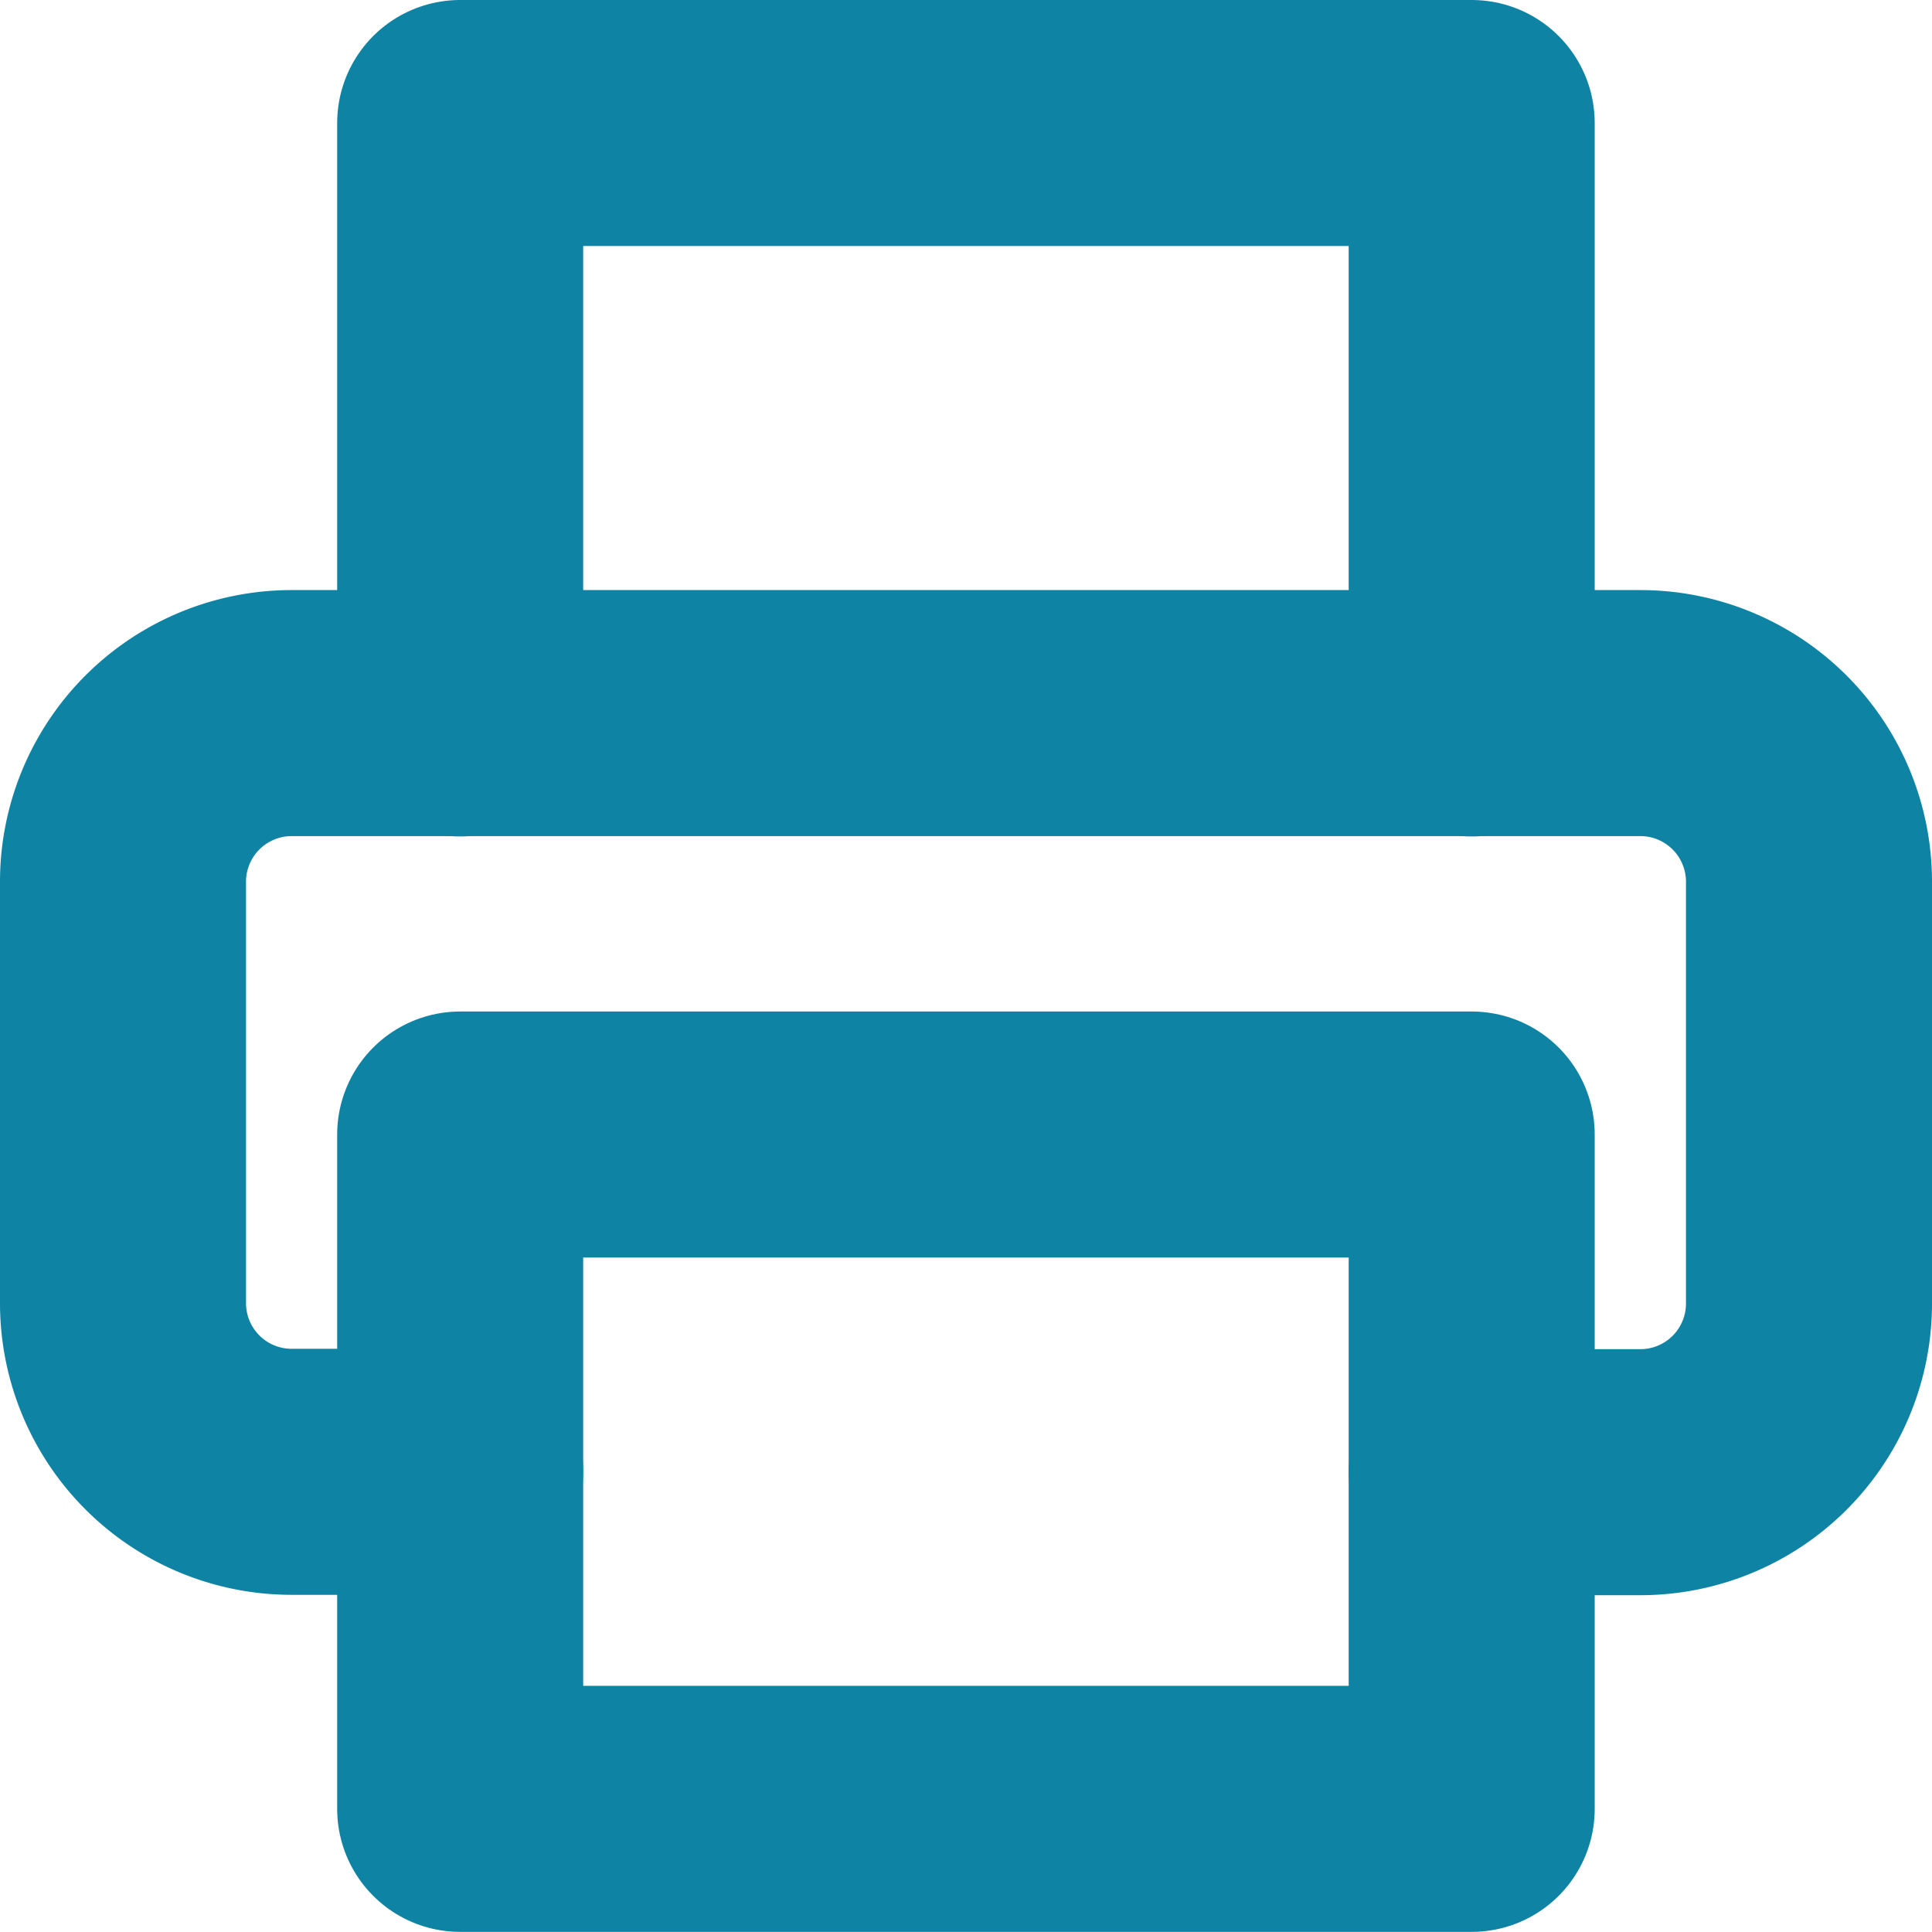 <svg xmlns="http://www.w3.org/2000/svg" width="15.706" height="15.706" viewBox="0 0 15.706 15.706">
  <g id="Icon_feather-printer" data-name="Icon feather-printer" transform="translate(-2 -2)">
    <path id="Tracciato_340" data-name="Tracciato 340" d="M9,7.8V3h8.223V7.8" transform="translate(-3.259 0)" fill="none" stroke="#0e83a4" stroke-linecap="round" stroke-linejoin="round" stroke-width="2"/>
    <path id="Tracciato_341" data-name="Tracciato 341" d="M5.741,19.668H4.371A1.371,1.371,0,0,1,3,18.3V14.871A1.371,1.371,0,0,1,4.371,13.5H15.335a1.371,1.371,0,0,1,1.371,1.371V18.3a1.371,1.371,0,0,1-1.371,1.371H13.964" transform="translate(0 -5.703)" fill="none" stroke="#0e83a4" stroke-linecap="round" stroke-linejoin="round" stroke-width="2"/>
    <path id="Tracciato_342" data-name="Tracciato 342" d="M9,21h8.223v5.482H9Z" transform="translate(-3.259 -9.777)" fill="none" stroke="#0e83a4" stroke-linecap="round" stroke-linejoin="round" stroke-width="2"/>
  </g>
</svg>
